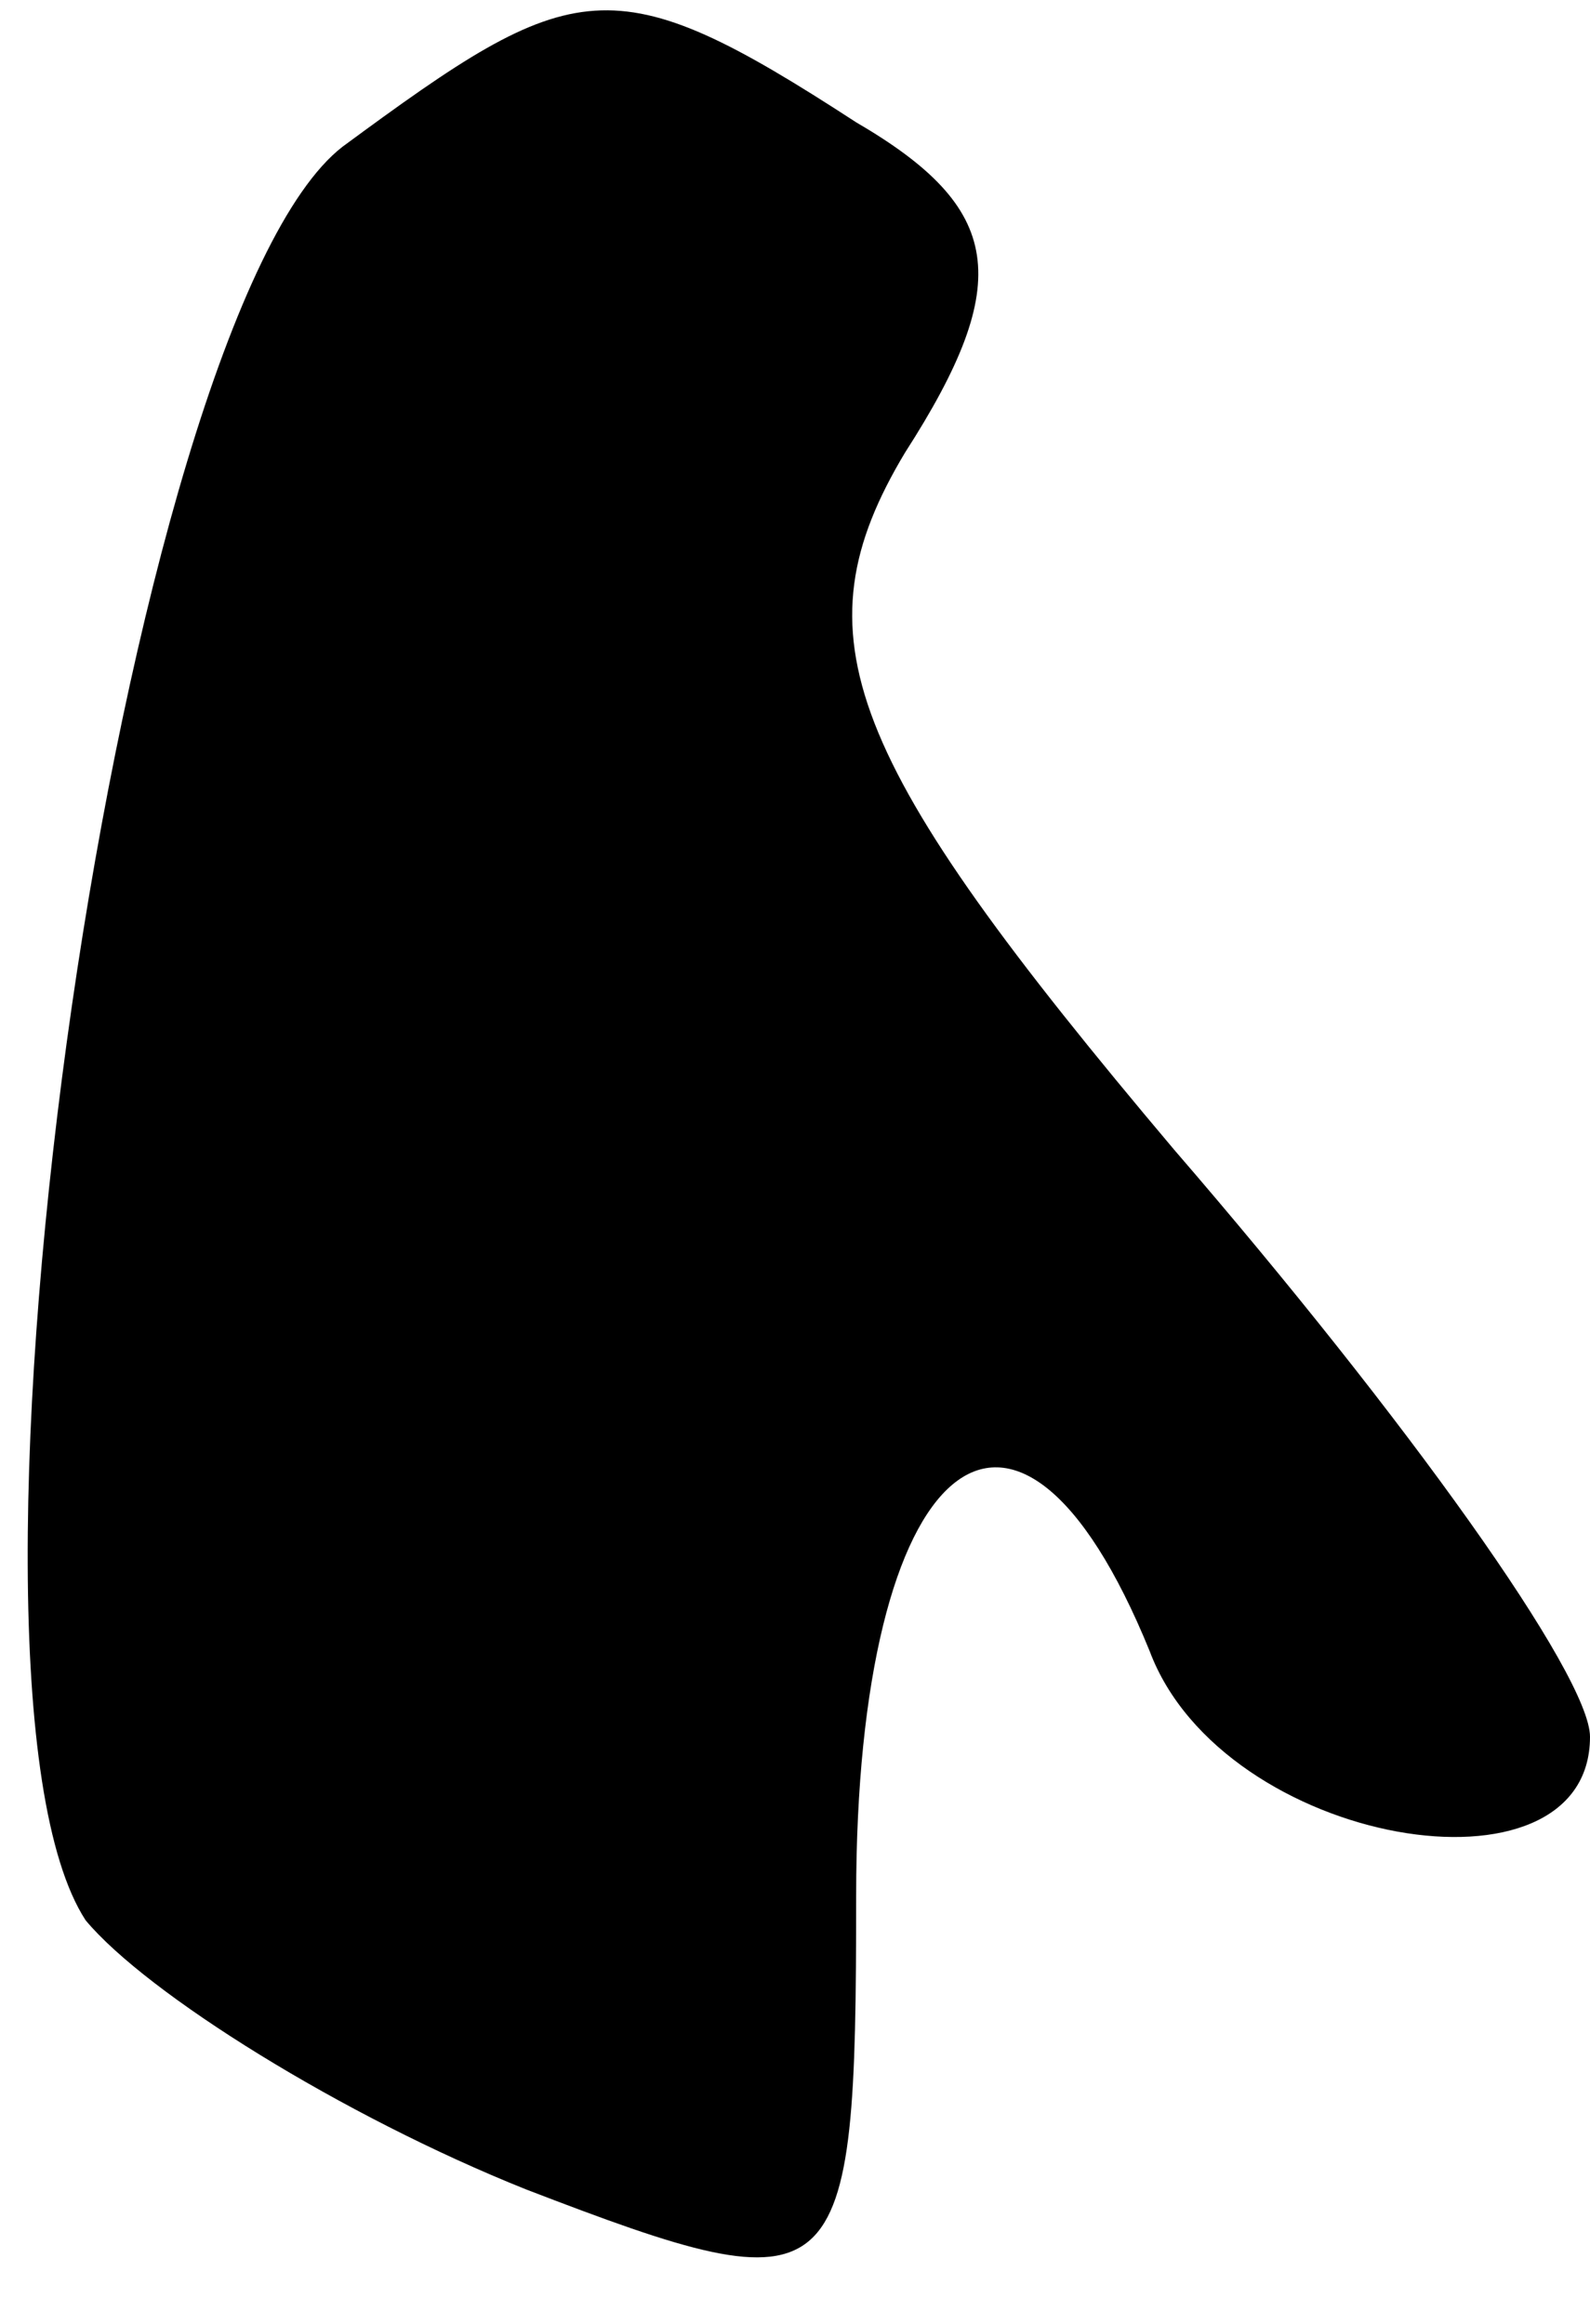 <?xml version="1.0" standalone="no"?>
<!DOCTYPE svg PUBLIC "-//W3C//DTD SVG 20010904//EN"
 "http://www.w3.org/TR/2001/REC-SVG-20010904/DTD/svg10.dtd">
<svg version="1.0" xmlns="http://www.w3.org/2000/svg"
 width="13pt" height="19pt" viewBox="0 0 13 19"
 preserveAspectRatio="xMidYMid meet">
<g transform="translate(0,19) scale(0.1,-0.1)"
fill="#000000" stroke="none">
<path fill="#000000" stroke="none" d="M28 178 c-18 -14 -34 -125 -21 -145 5
-6 21 -16 36 -22 26 -10 27 -9 27 24 0 36 13 47 24 20 6 -16 36 -21 36 -7 0 5
-15 26 -34 48 -27 32 -31 42 -22 57 9 14 8 20 -4 27 -20 13 -23 12 -42 -2z"/>
</g>
</svg>
